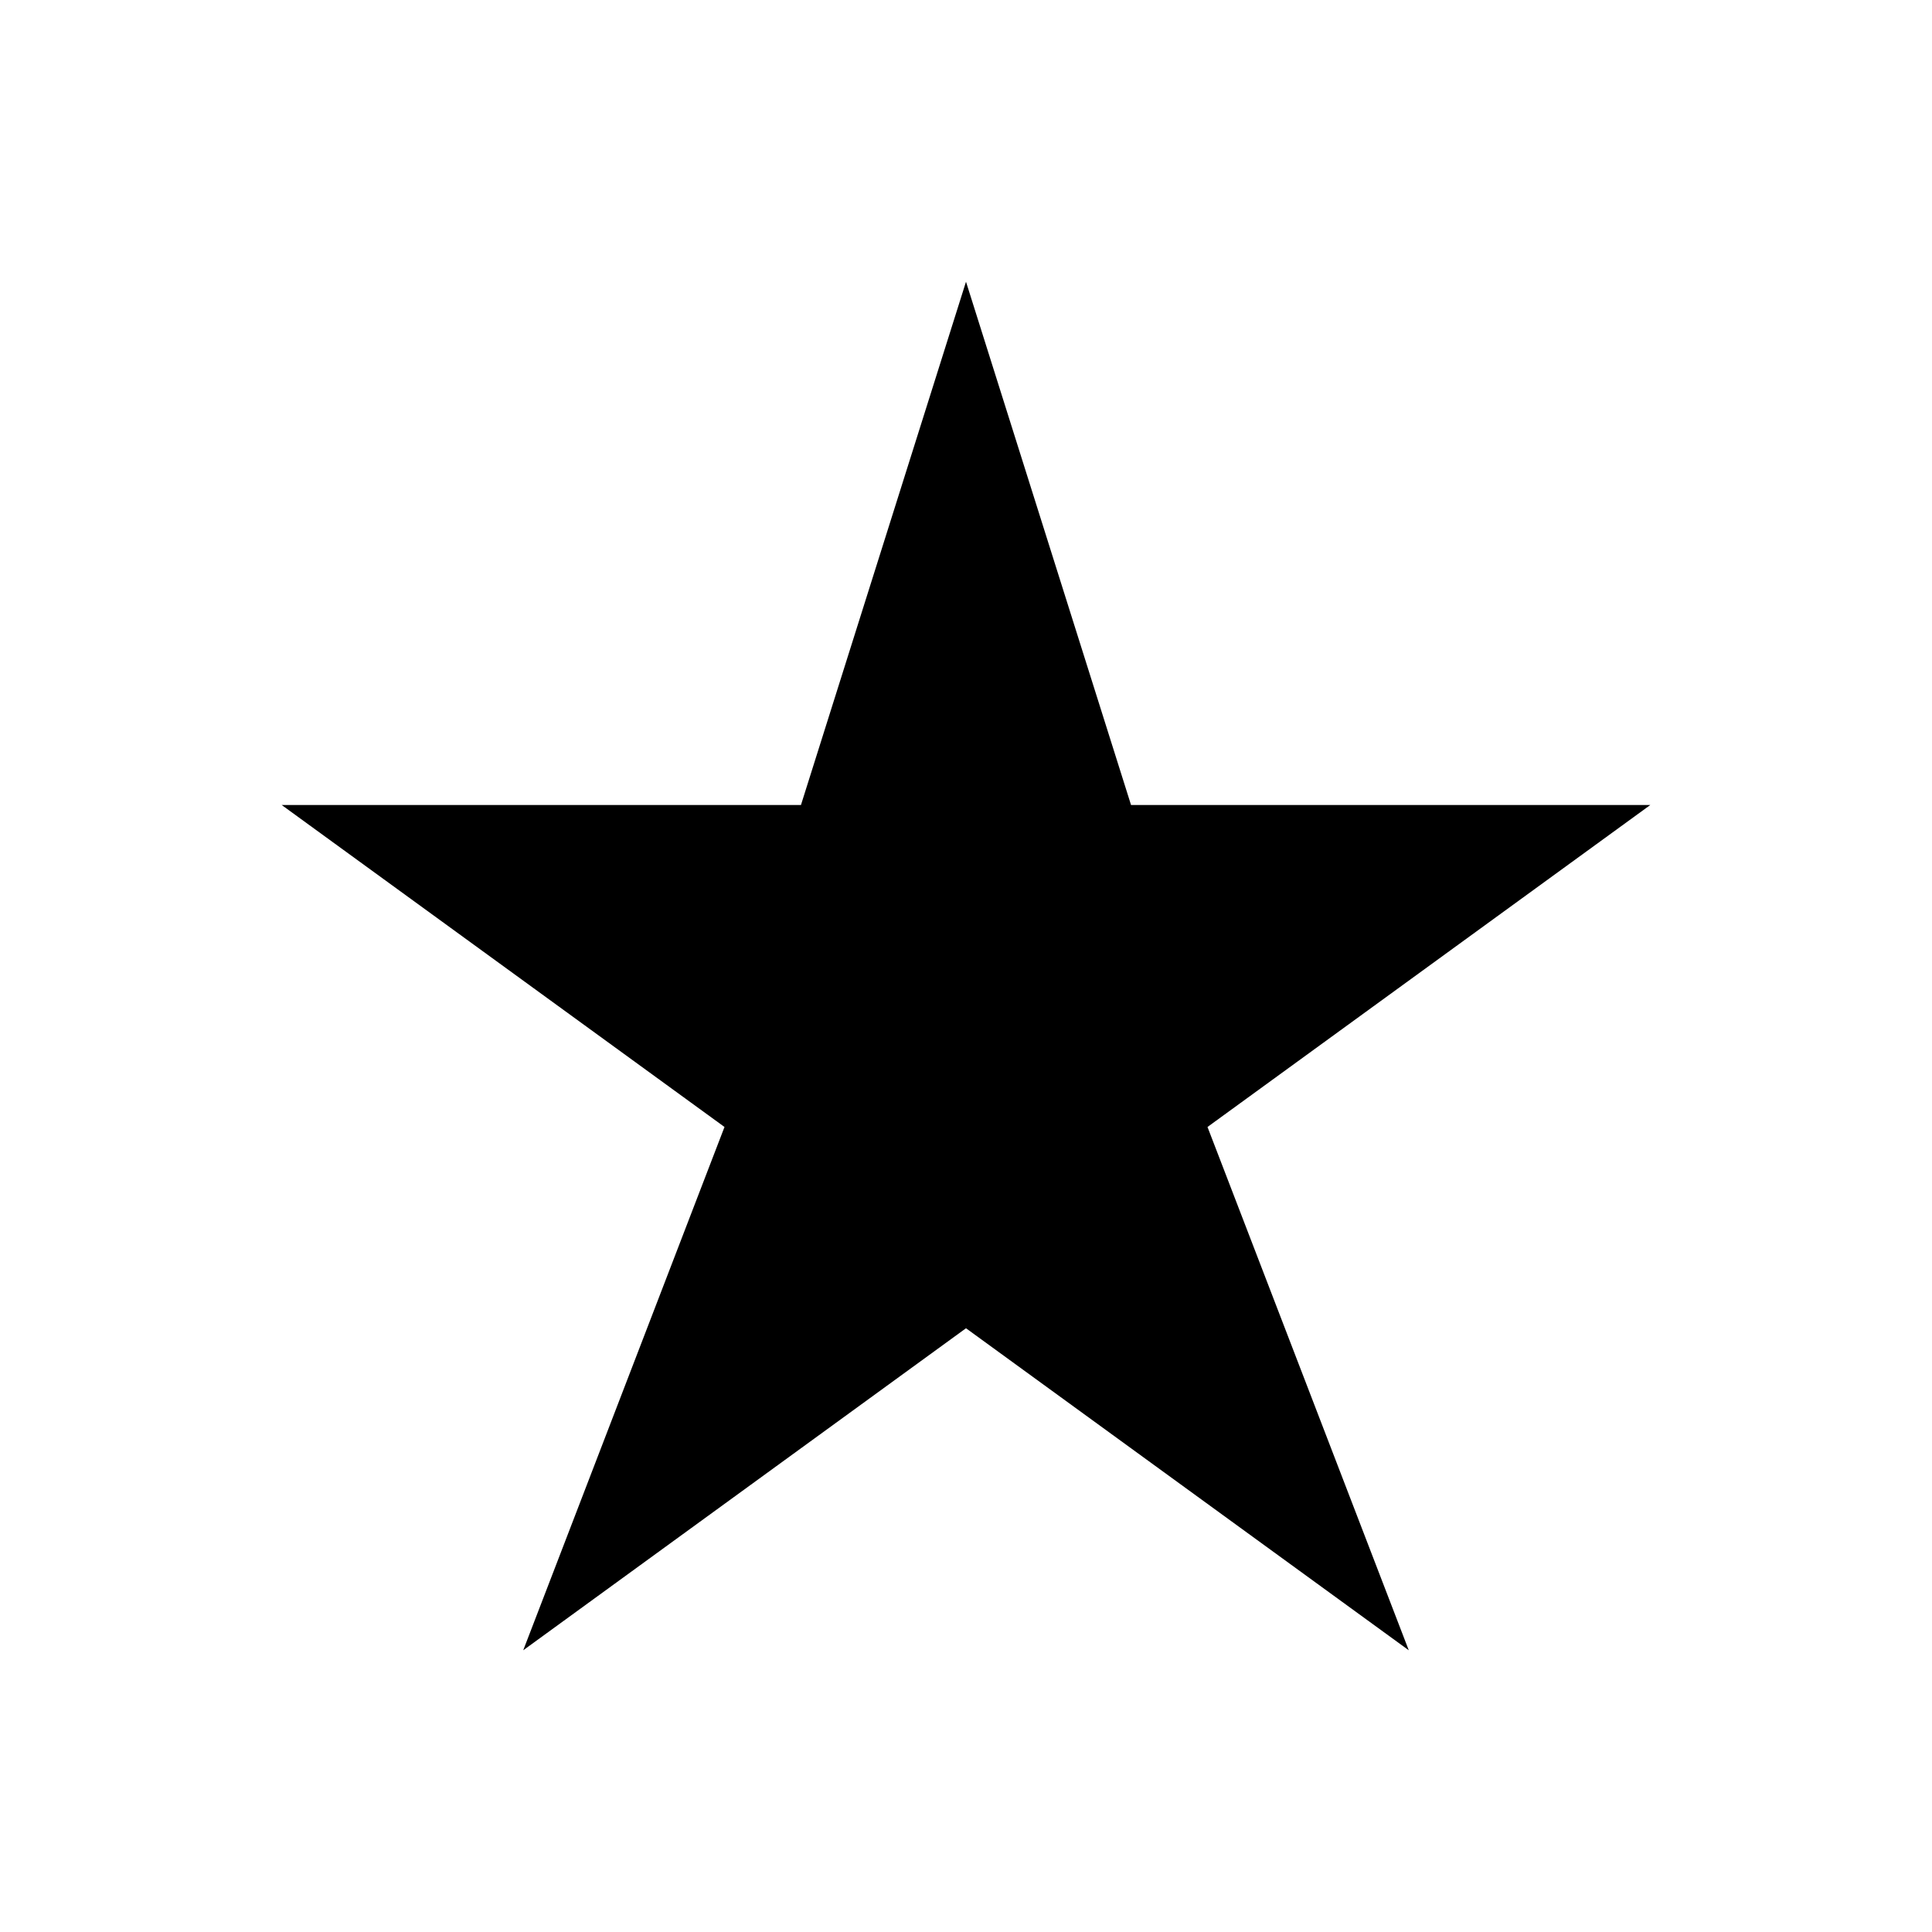 <?xml version="1.0" encoding="UTF-8"?>
<svg width="100pt" height="100pt" version="1.1" viewBox="0 0 100 100" xmlns="http://www.w3.org/2000/svg">
 <path d="m85.418 41.668h-26.875l-8.543-27.086-8.543 27.086h-26.875l22.918 16.664-10.418 27.086 22.918-16.668 22.918 16.668-10.418-27.086z"/>
</svg>
